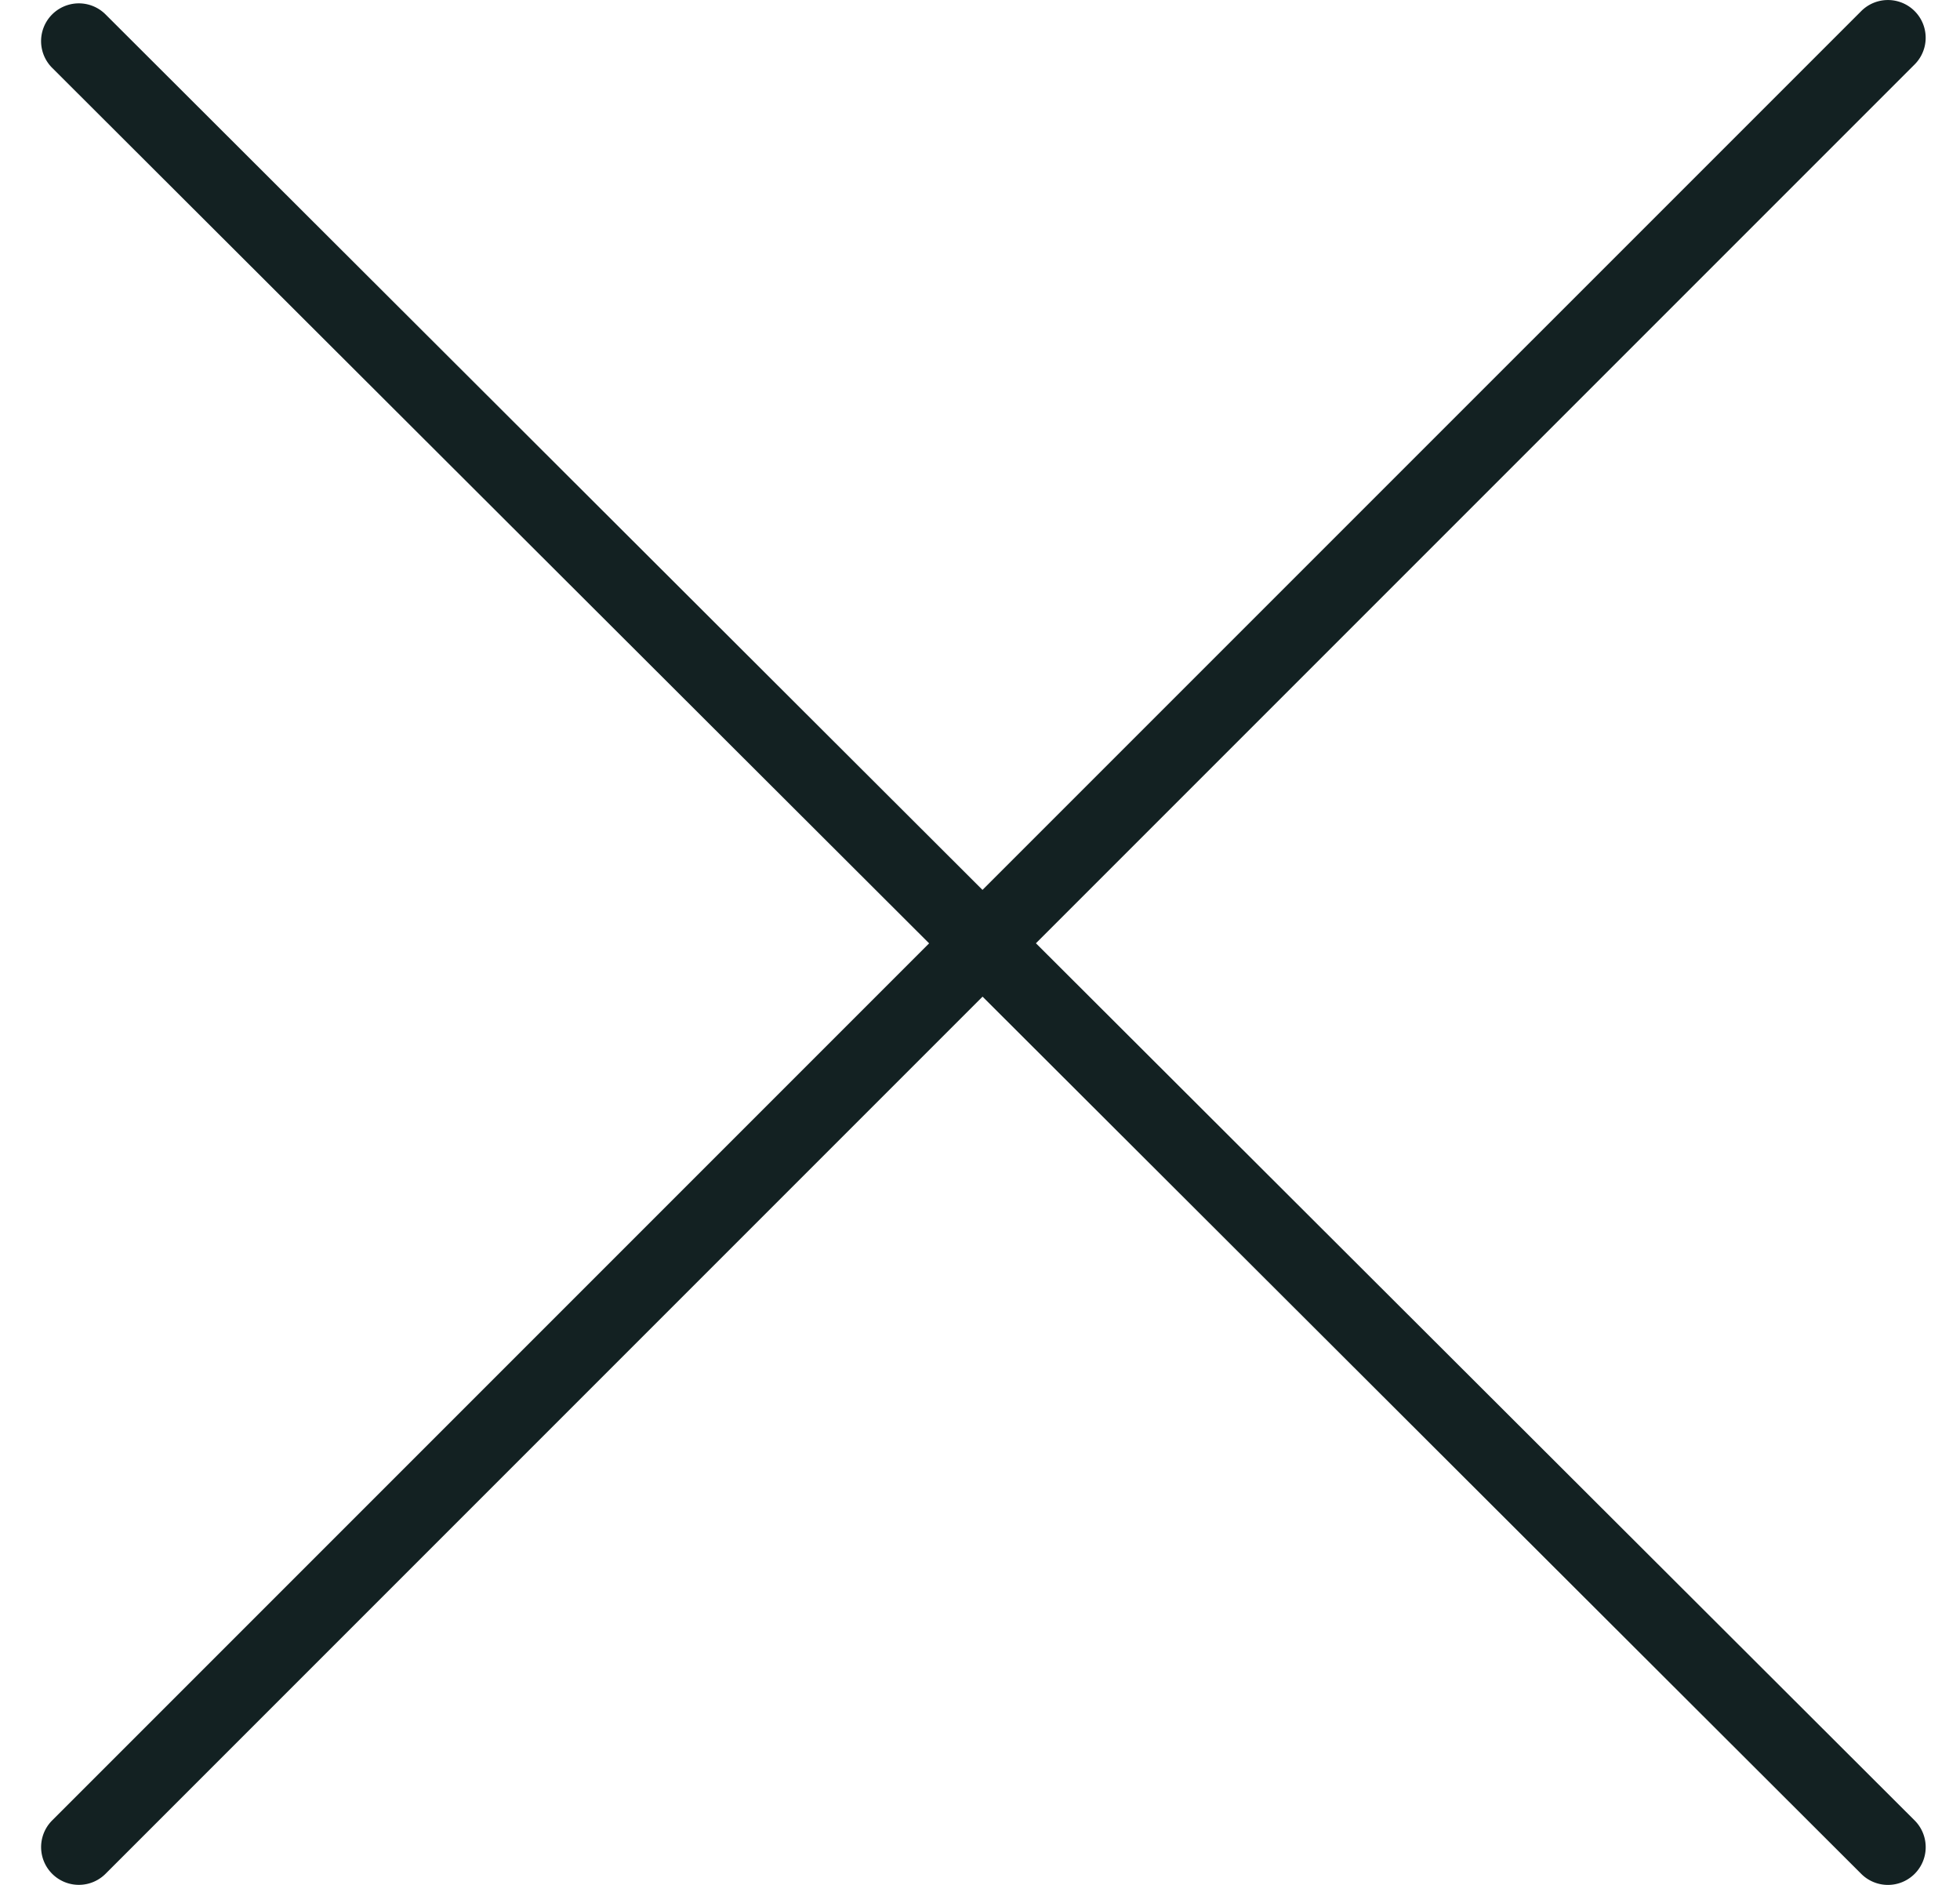 <svg viewBox="0 0 26 25" xmlns="http://www.w3.org/2000/svg"><path d="m13.033 11.803 11.657-11.656a.5.5 0 1 1 .708.708l-11.656 11.656 11.656 11.634a.5.5 0 0 1 -.708.709l-11.656-11.635-11.634 11.634a.5.5 0 1 1 -.708-.708l11.633-11.633-11.633-11.612a.5.5 0 1 1 .708-.709z" fill="#132122"/></svg>